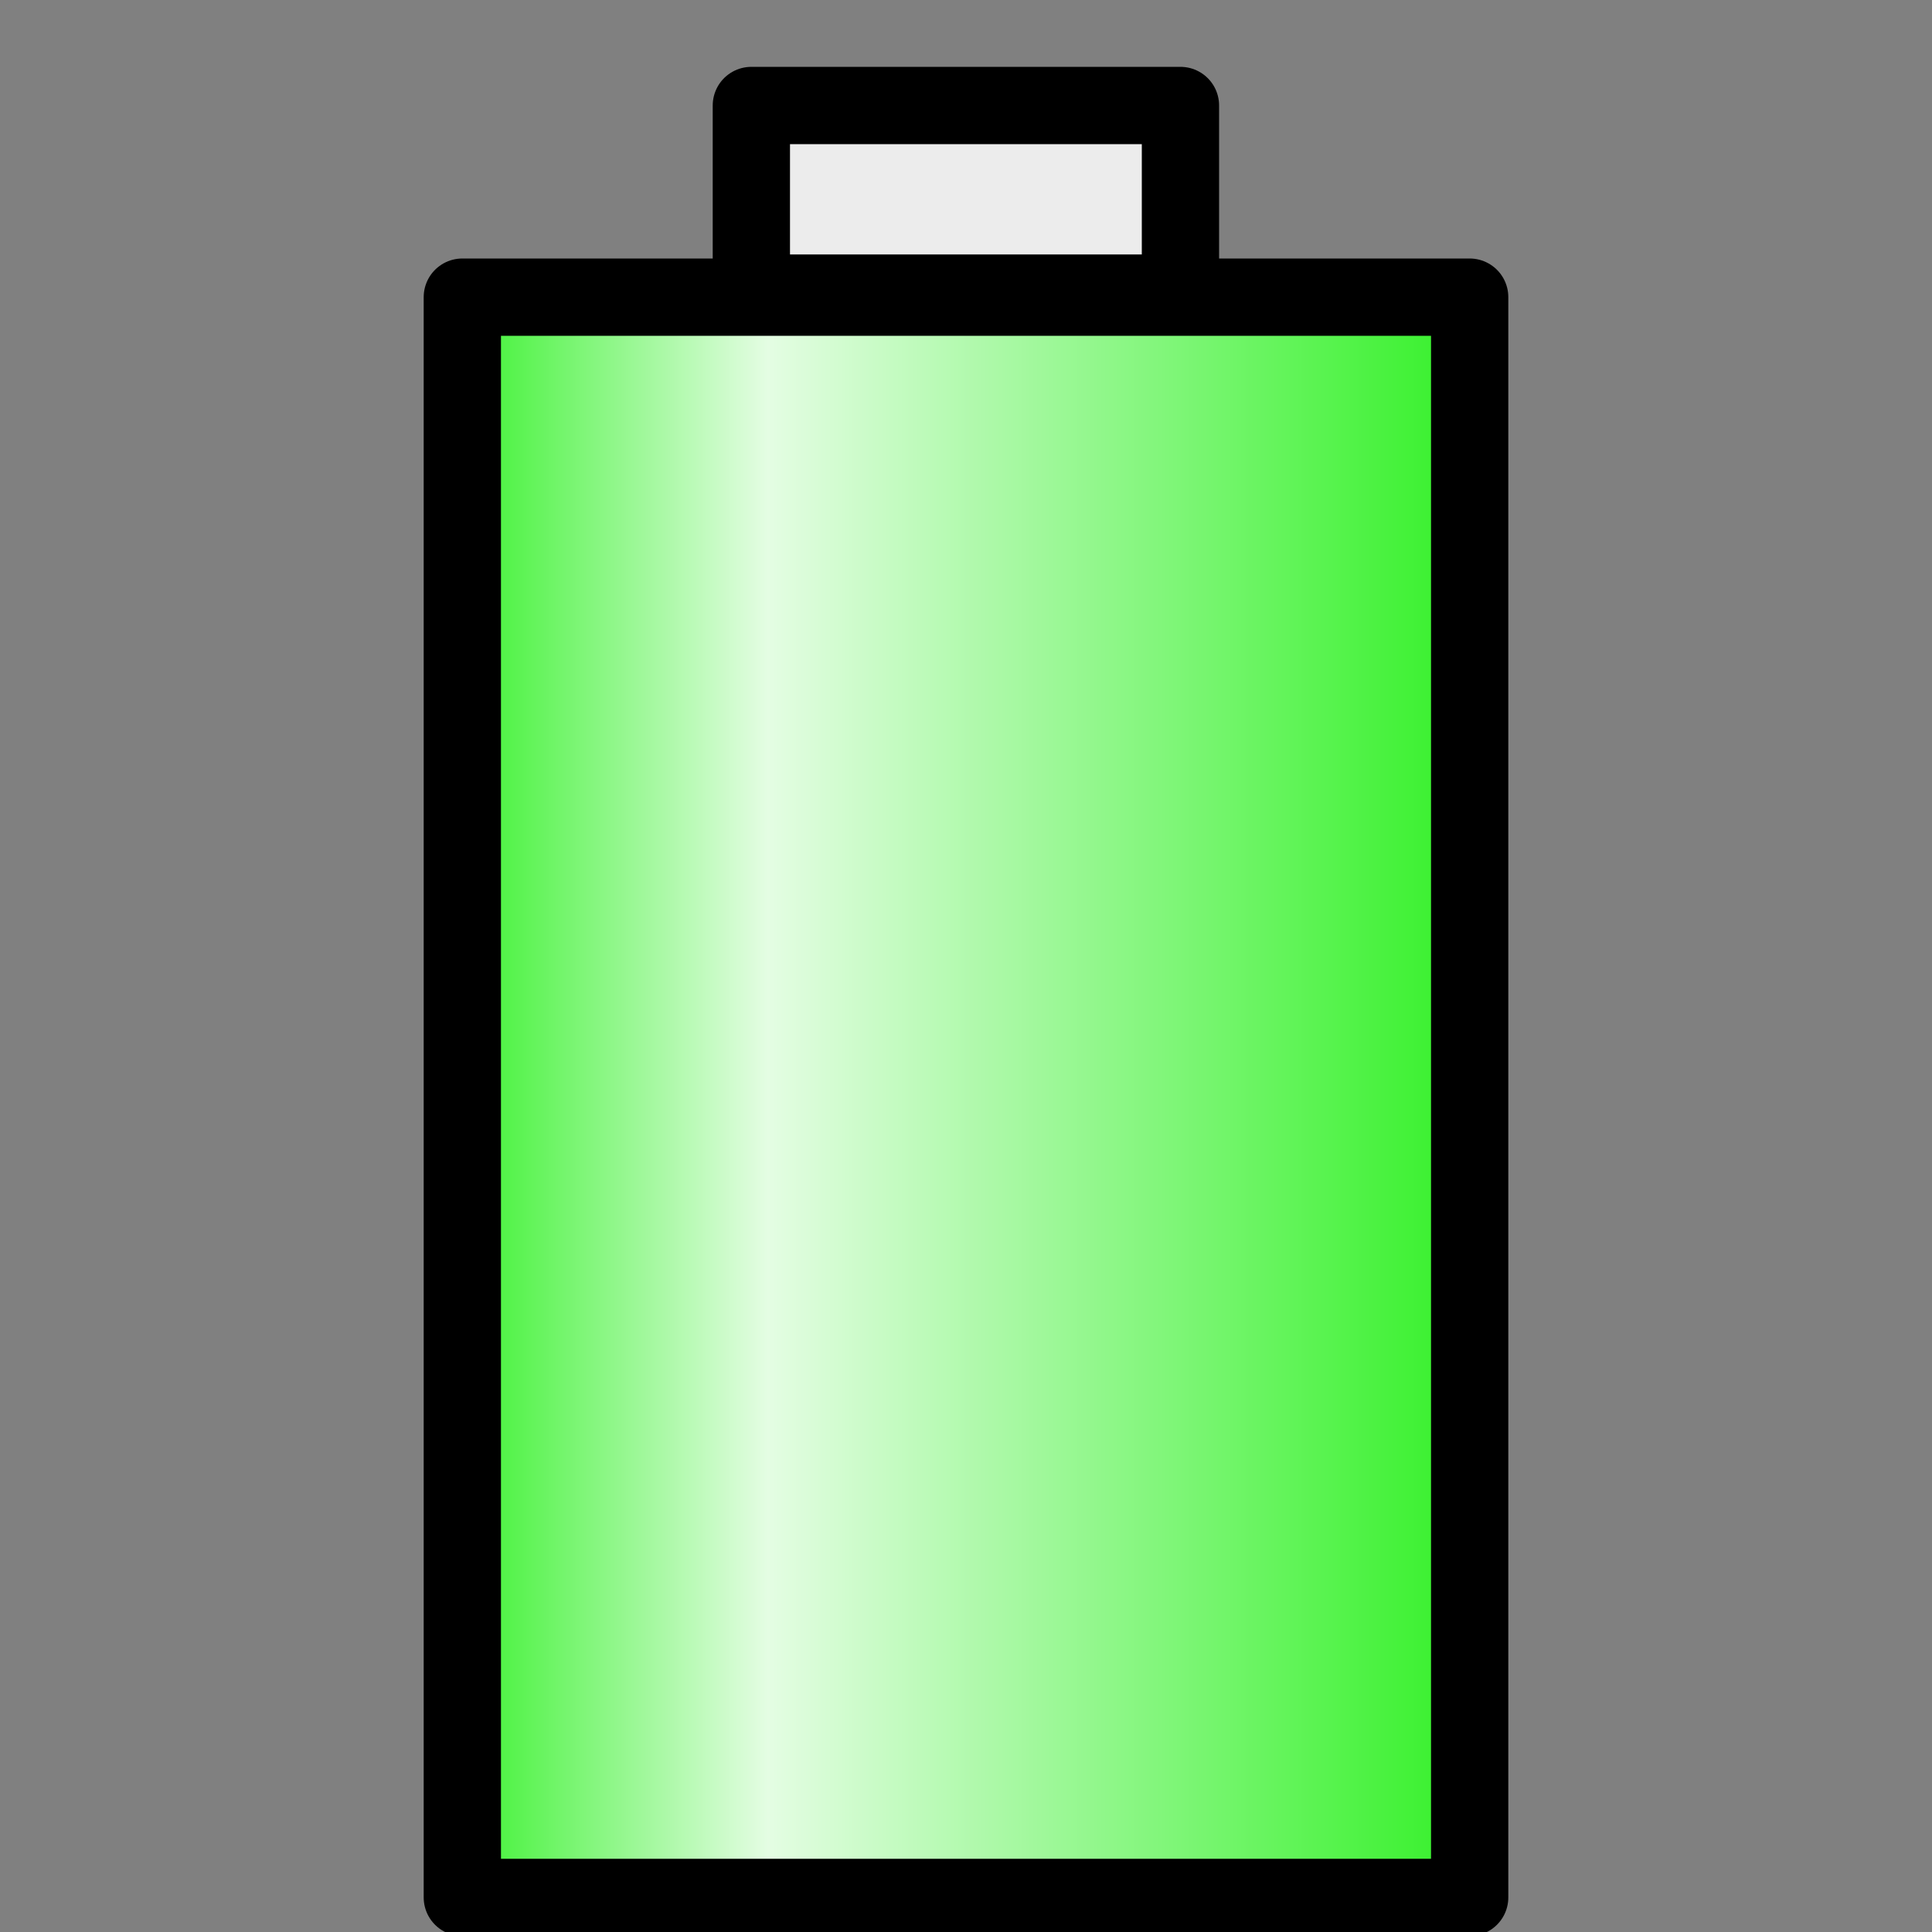 <?xml version="1.0" encoding="UTF-8" standalone="no"?>
<!-- Created with Inkscape (http://www.inkscape.org/) -->

<svg
   width="10mm"
   height="10mm"
   viewBox="0 0 10 10"
   version="1.1"
   id="svg1"
   sodipodi:docname="battery-100.svg"
   inkscape:version="1.3.2 (091e20ef0f, 2023-11-25, custom)"
   xmlns:inkscape="http://www.inkscape.org/namespaces/inkscape"
   xmlns:sodipodi="http://sodipodi.sourceforge.net/DTD/sodipodi-0.dtd"
   xmlns:xlink="http://www.w3.org/1999/xlink"
   xmlns="http://www.w3.org/2000/svg"
   xmlns:svg="http://www.w3.org/2000/svg">
  <rect x="0" y="0" width="10" height="10" fill="#808080" stroke="none"/>
  <sodipodi:namedview
     id="namedview1"
     pagecolor="#ffffff"
     bordercolor="#666666"
     borderopacity="1.0"
     inkscape:showpageshadow="2"
     inkscape:pageopacity="0.0"
     inkscape:pagecheckerboard="0"
     inkscape:deskcolor="#d1d1d1"
     inkscape:document-units="mm"
     inkscape:zoom="17.013101"
     inkscape:cx="8.581622"
     inkscape:cy="22.864732"
     inkscape:window-width="1920"
     inkscape:window-height="1088"
     inkscape:window-x="0"
     inkscape:window-y="40"
     inkscape:window-maximized="1"
     inkscape:current-layer="layer1"
     showguides="true">
    <sodipodi:guide
       position="5,8.462"
       orientation="1,0"
       id="guide1"
       inkscape:locked="false" />
  </sodipodi:namedview>
  <defs
     id="defs1">
    <linearGradient
       id="linearGradient2"
       inkscape:collect="always">
      <stop
         style="stop-color:#2df021;stop-opacity:1;"
         offset="0"
         id="stop2" />
      <stop
         style="stop-color:#e4fde3;stop-opacity:1;"
         offset="0.314"
         id="stop4" />
      <stop
         style="stop-color:#2df021;stop-opacity:1;"
         offset="1"
         id="stop3" />
    </linearGradient>
    <linearGradient
       inkscape:collect="always"
       xlink:href="#linearGradient2"
       id="linearGradient3"
       x1="2.243"
       y1="5.679"
       x2="7.757"
       y2="5.679"
       gradientUnits="userSpaceOnUse" />
  </defs>
  <g
     inkscape:label="Слой 1"
     inkscape:groupmode="layer"
     id="layer1">
    <rect
       style="fill:url(#linearGradient3);stroke:#000000;stroke-width:0.4;stroke-linecap:round;stroke-linejoin:round;stroke-dasharray:none"
       id="rect1"
       width="5.214"
       height="8.283"
       x="2.393"
       y="1.538" />
    <rect
       style="fill:#ececec;stroke:#000000;stroke-width:0.4;stroke-linecap:round;stroke-linejoin:round;stroke-dasharray:none"
       id="rect2"
       width="2.221"
       height="0.971"
       x="3.889"
       y="0.546" />
  </g>
</svg>
